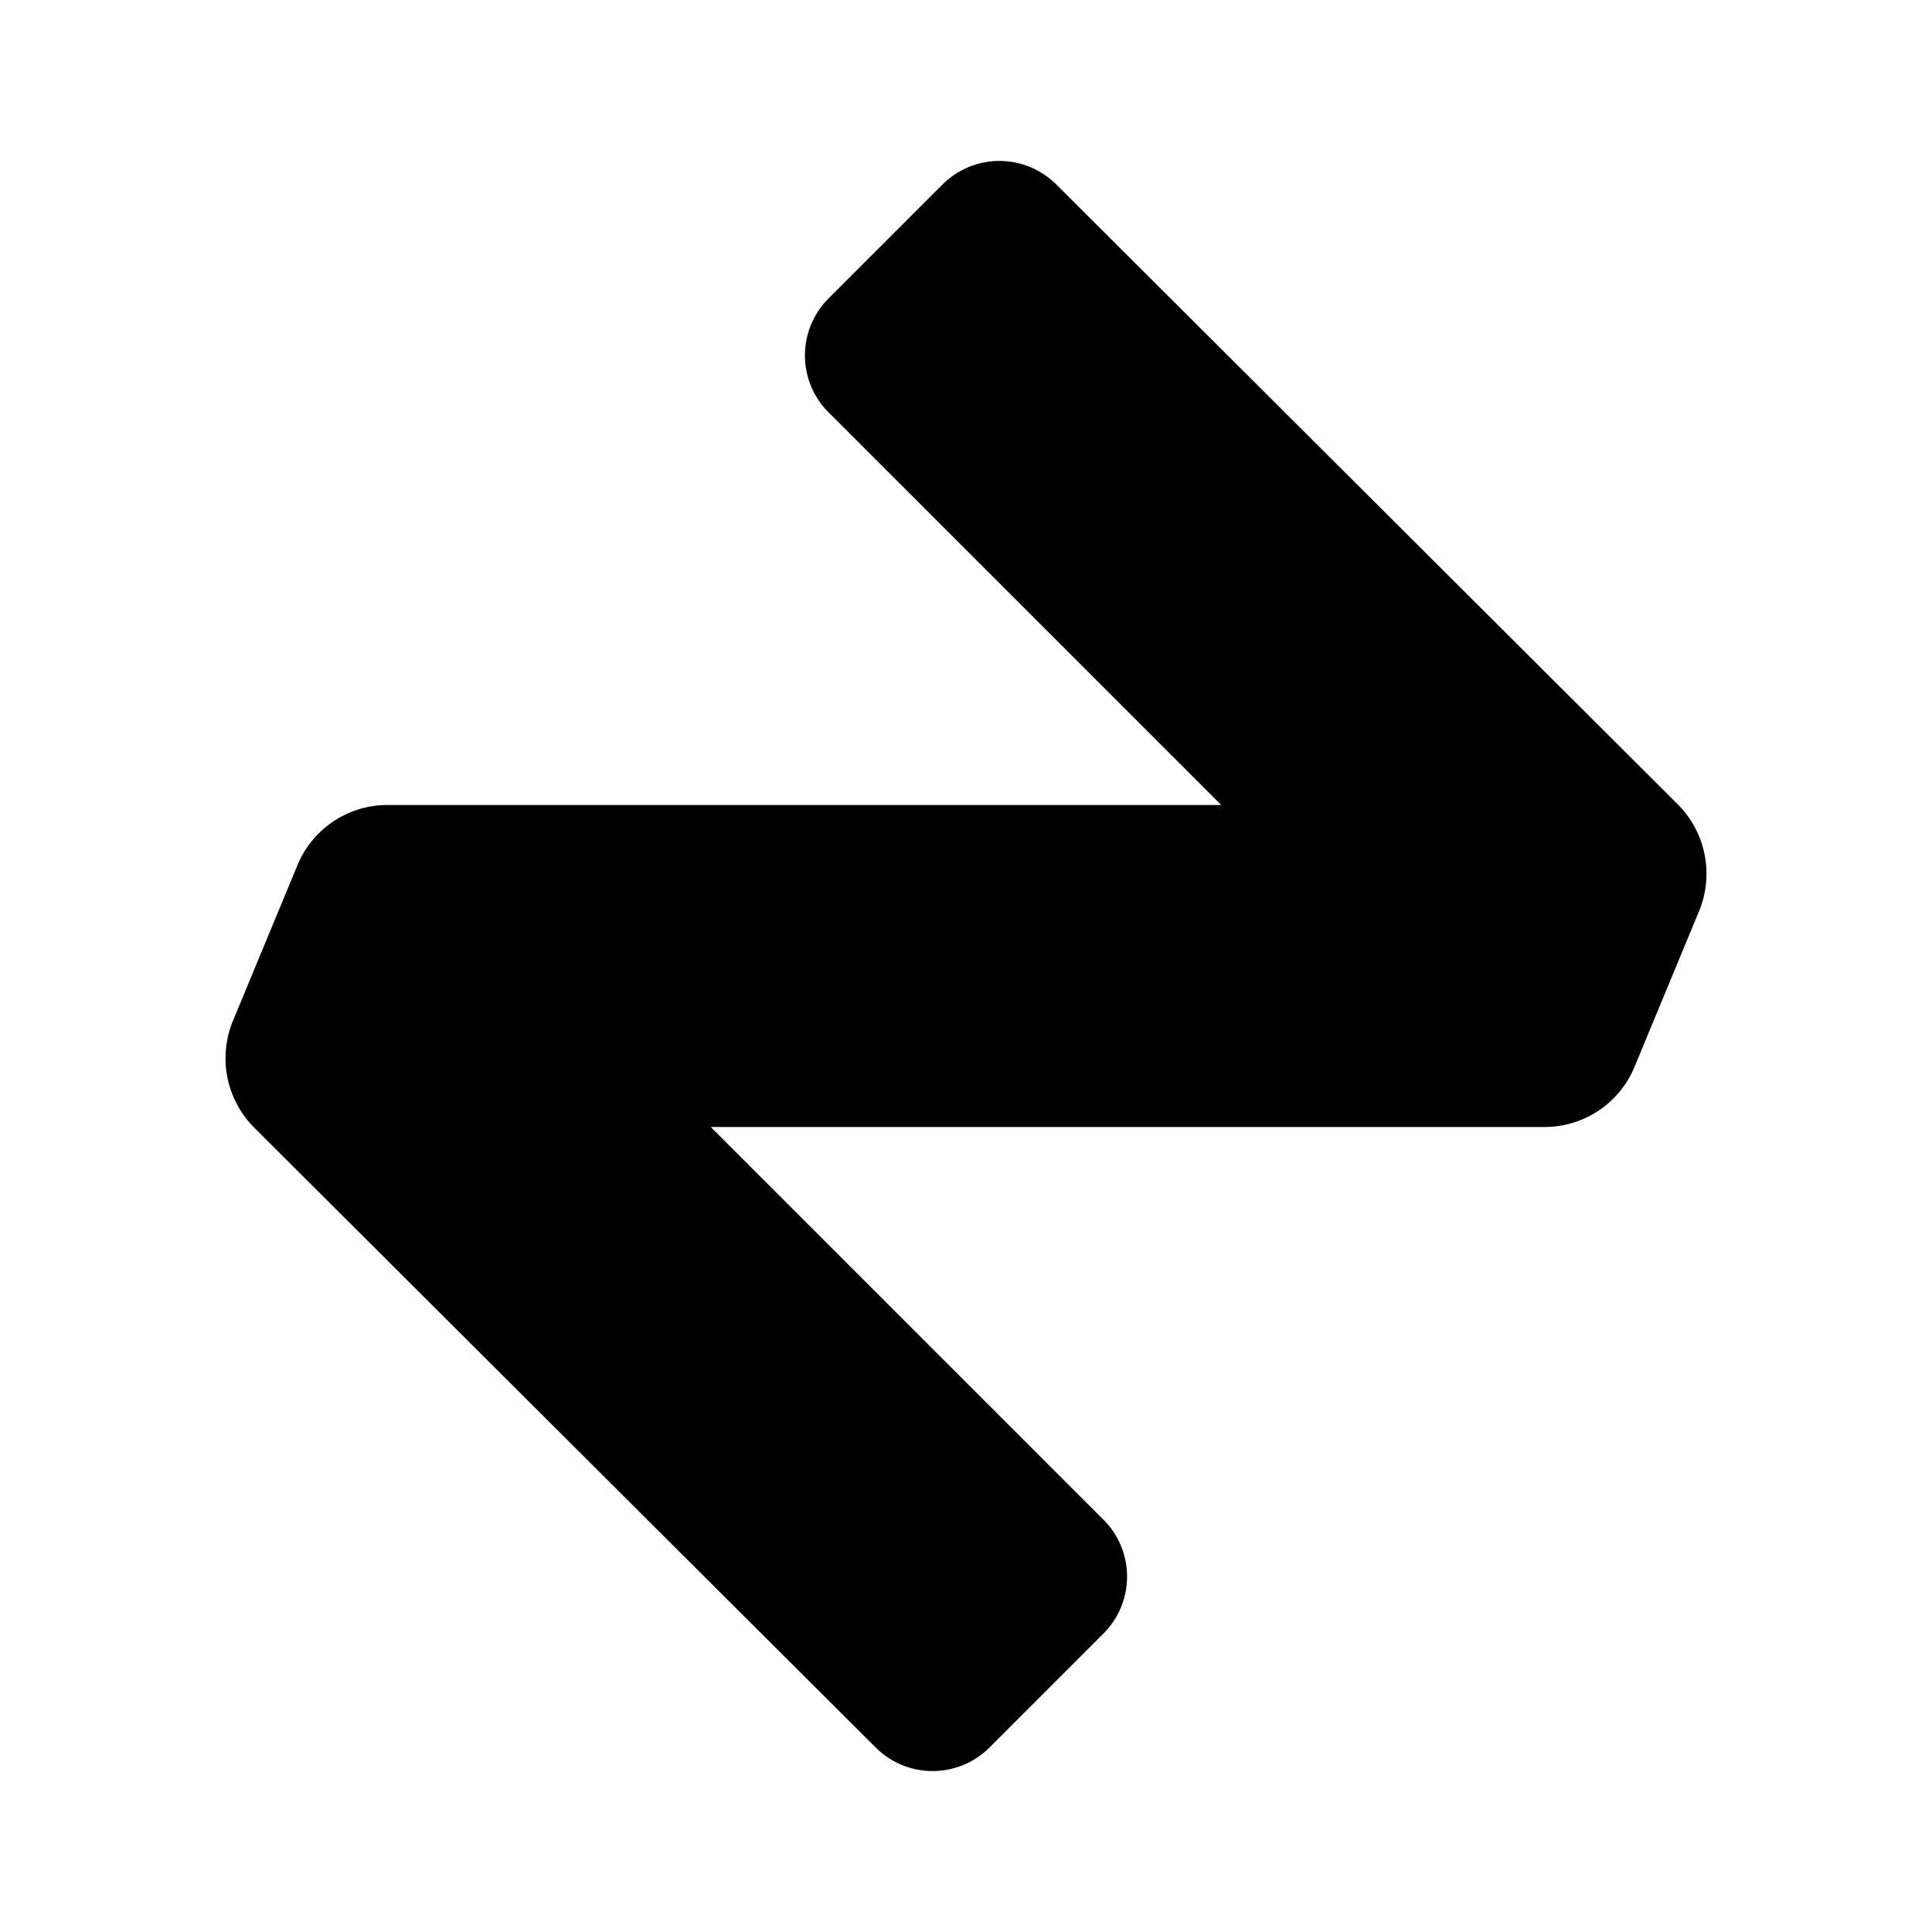 <svg xmlns="http://www.w3.org/2000/svg" viewBox="0 0 24 24"><g id="Abstract_Elements" data-name="Abstract Elements"><g id="abs001-049"><g id="abs001-010"><g id="abs001"><path d="M10.88,21.71,3.15,14a1.22,1.22,0,0,1-.26-1.31l.8-1.93A1.21,1.21,0,0,1,4.8,10H15.17L10.29,5.12a1,1,0,0,1,0-1.41l1.42-1.42a1,1,0,0,1,1.41,0L20.85,10a1.22,1.22,0,0,1,.26,1.31l-.8,1.93A1.21,1.21,0,0,1,19.2,14H8.83l4.88,4.88a1,1,0,0,1,0,1.41l-1.42,1.42A1,1,0,0,1,10.88,21.71Z"/></g></g></g></g></svg>